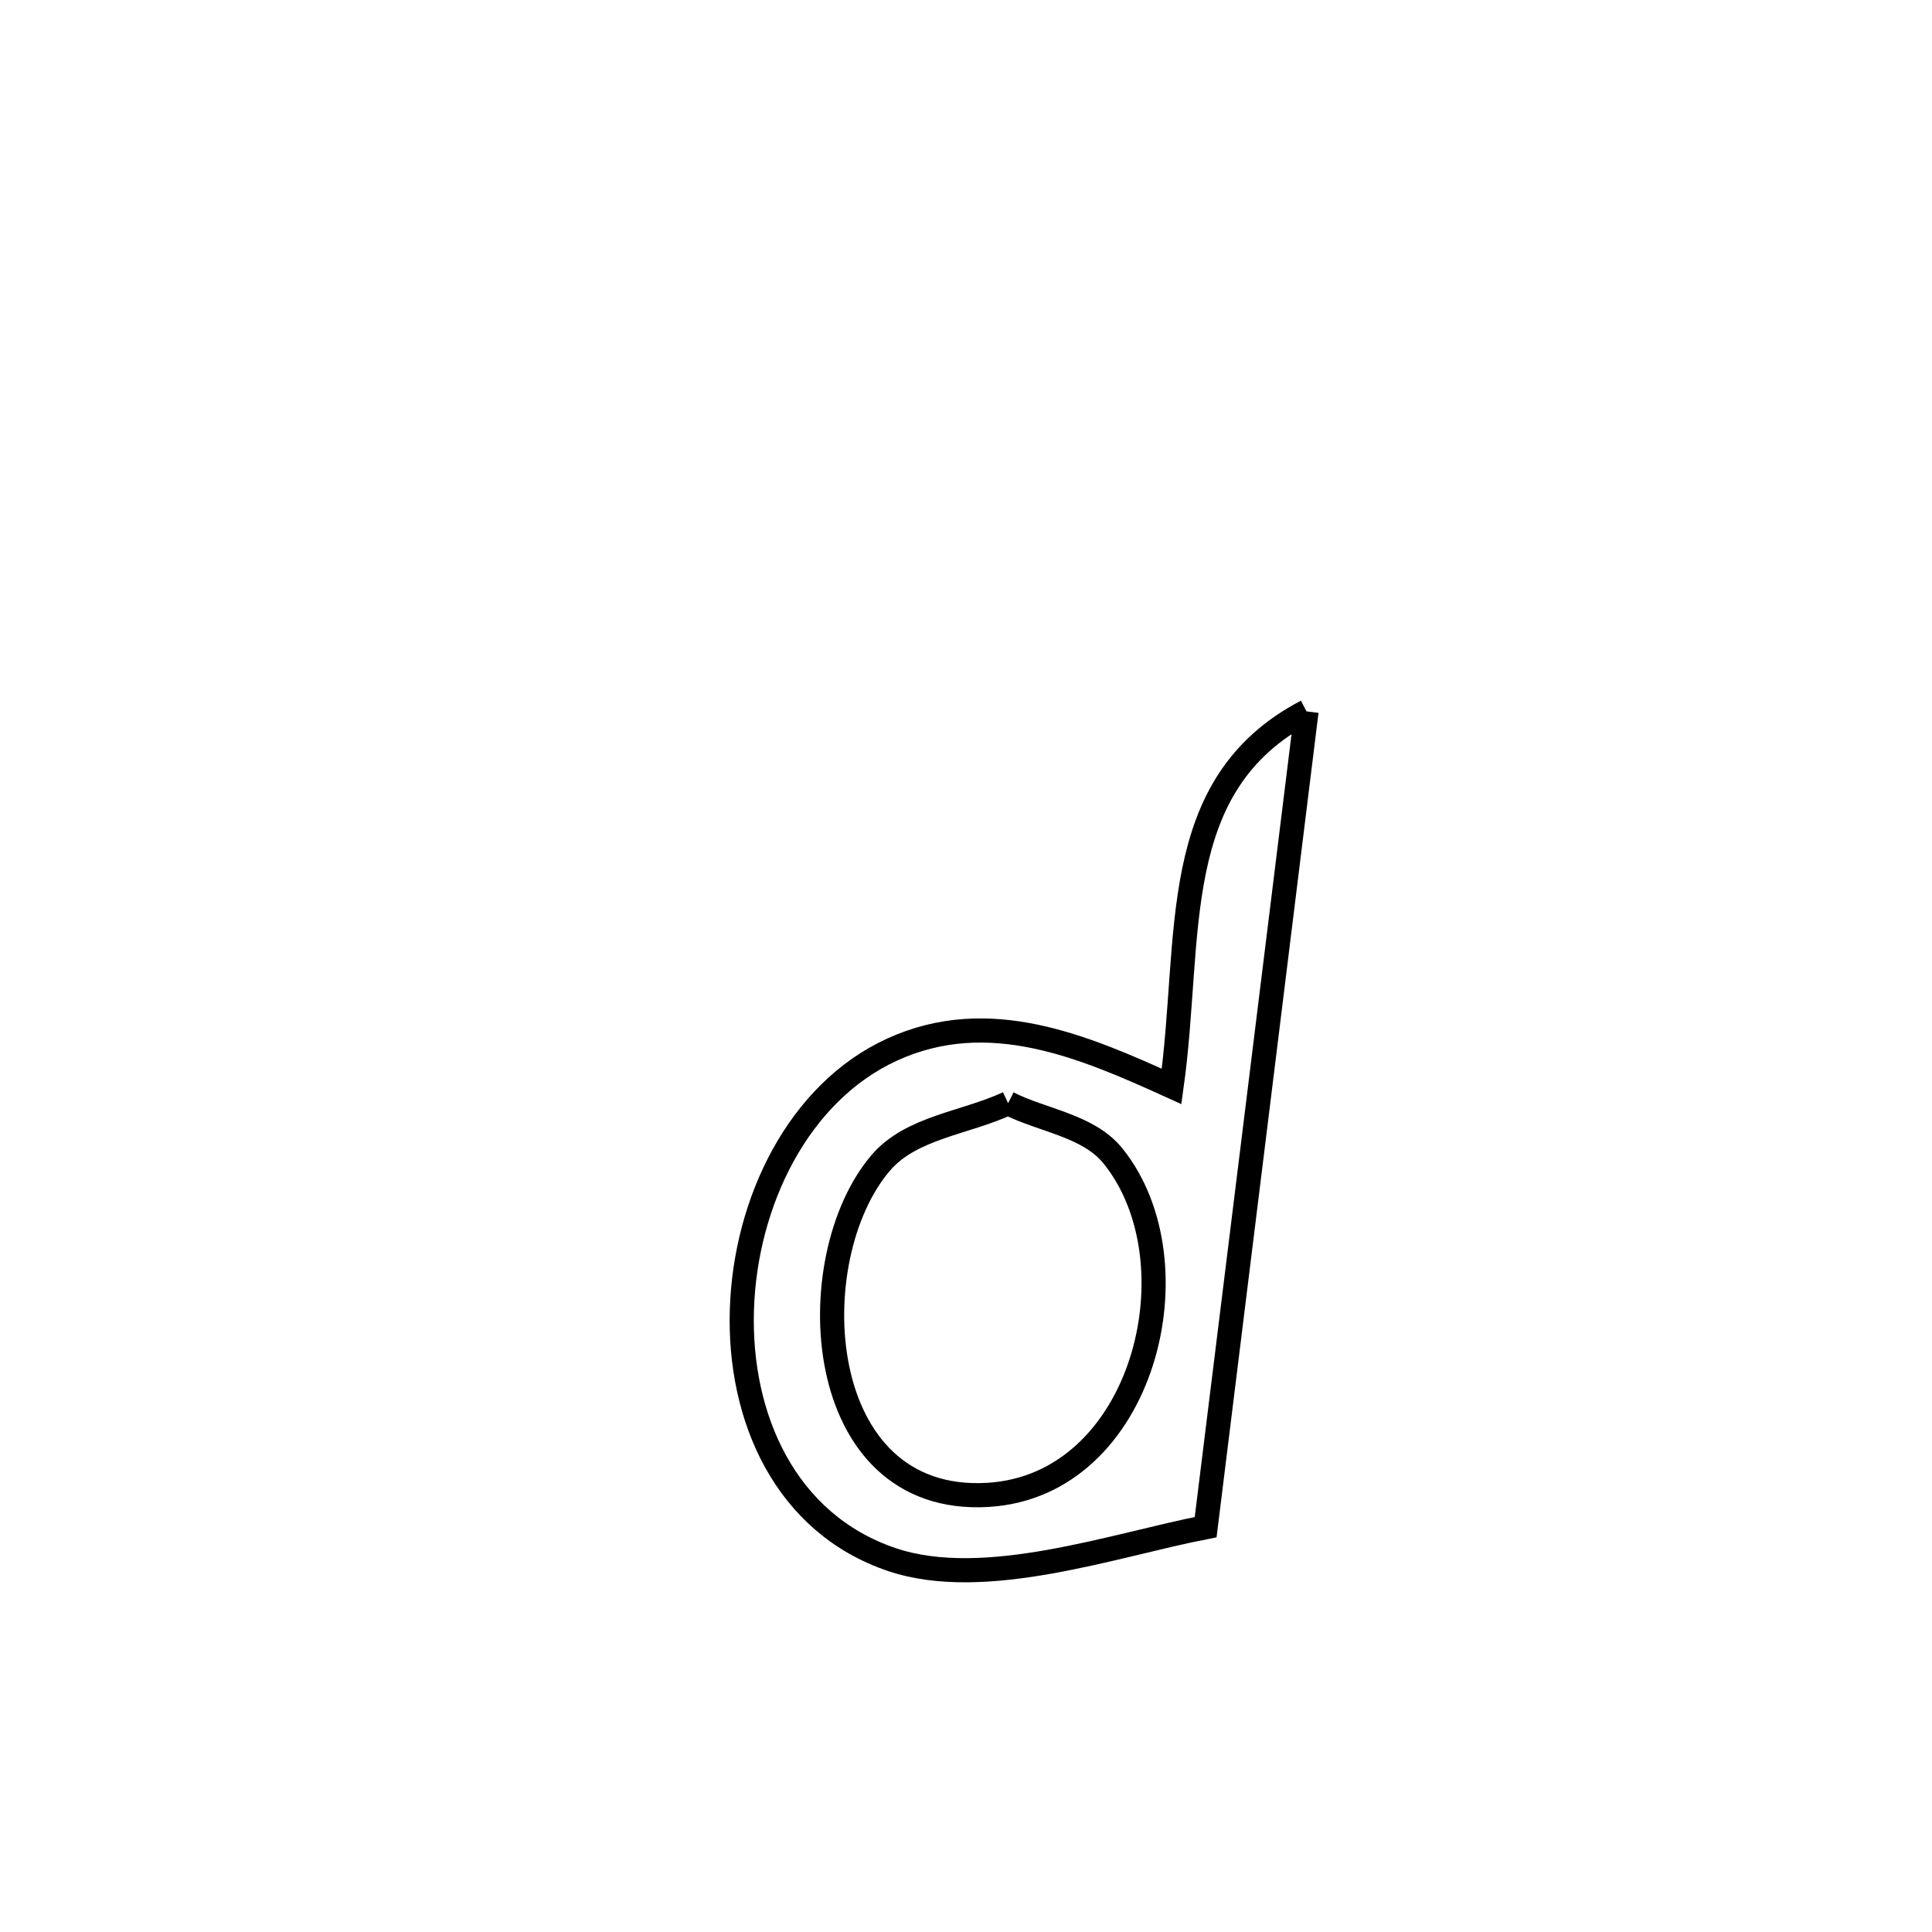 <svg xmlns="http://www.w3.org/2000/svg" viewBox="0.0 0.0 24.0 24.0" height="200px" width="200px"><path fill="none" stroke="black" stroke-width=".3" stroke-opacity="1.0"  filling="0" d="M16.23 8.837 L16.23 8.837 C16.021 10.526 15.813 12.215 15.604 13.904 C15.395 15.593 15.186 17.282 14.977 18.971 L14.977 18.971 C13.846 19.19 12.233 19.763 11.08 19.374 C9.755 18.927 9.174 17.608 9.216 16.269 C9.258 14.929 9.921 13.569 11.083 13.038 C12.283 12.49 13.46 12.999 14.554 13.496 L14.554 13.496 C14.814 11.635 14.482 9.752 16.23 8.837 L16.23 8.837"></path>
<path fill="none" stroke="black" stroke-width=".3" stroke-opacity="1.0"  filling="0" d="M12.523 13.704 L12.523 13.704 C12.957 13.923 13.52 13.981 13.826 14.36 C14.896 15.687 14.211 18.455 12.272 18.57 C10.08 18.7 9.922 15.634 10.943 14.443 C11.322 14.002 11.996 13.951 12.523 13.704 L12.523 13.704"></path></svg>